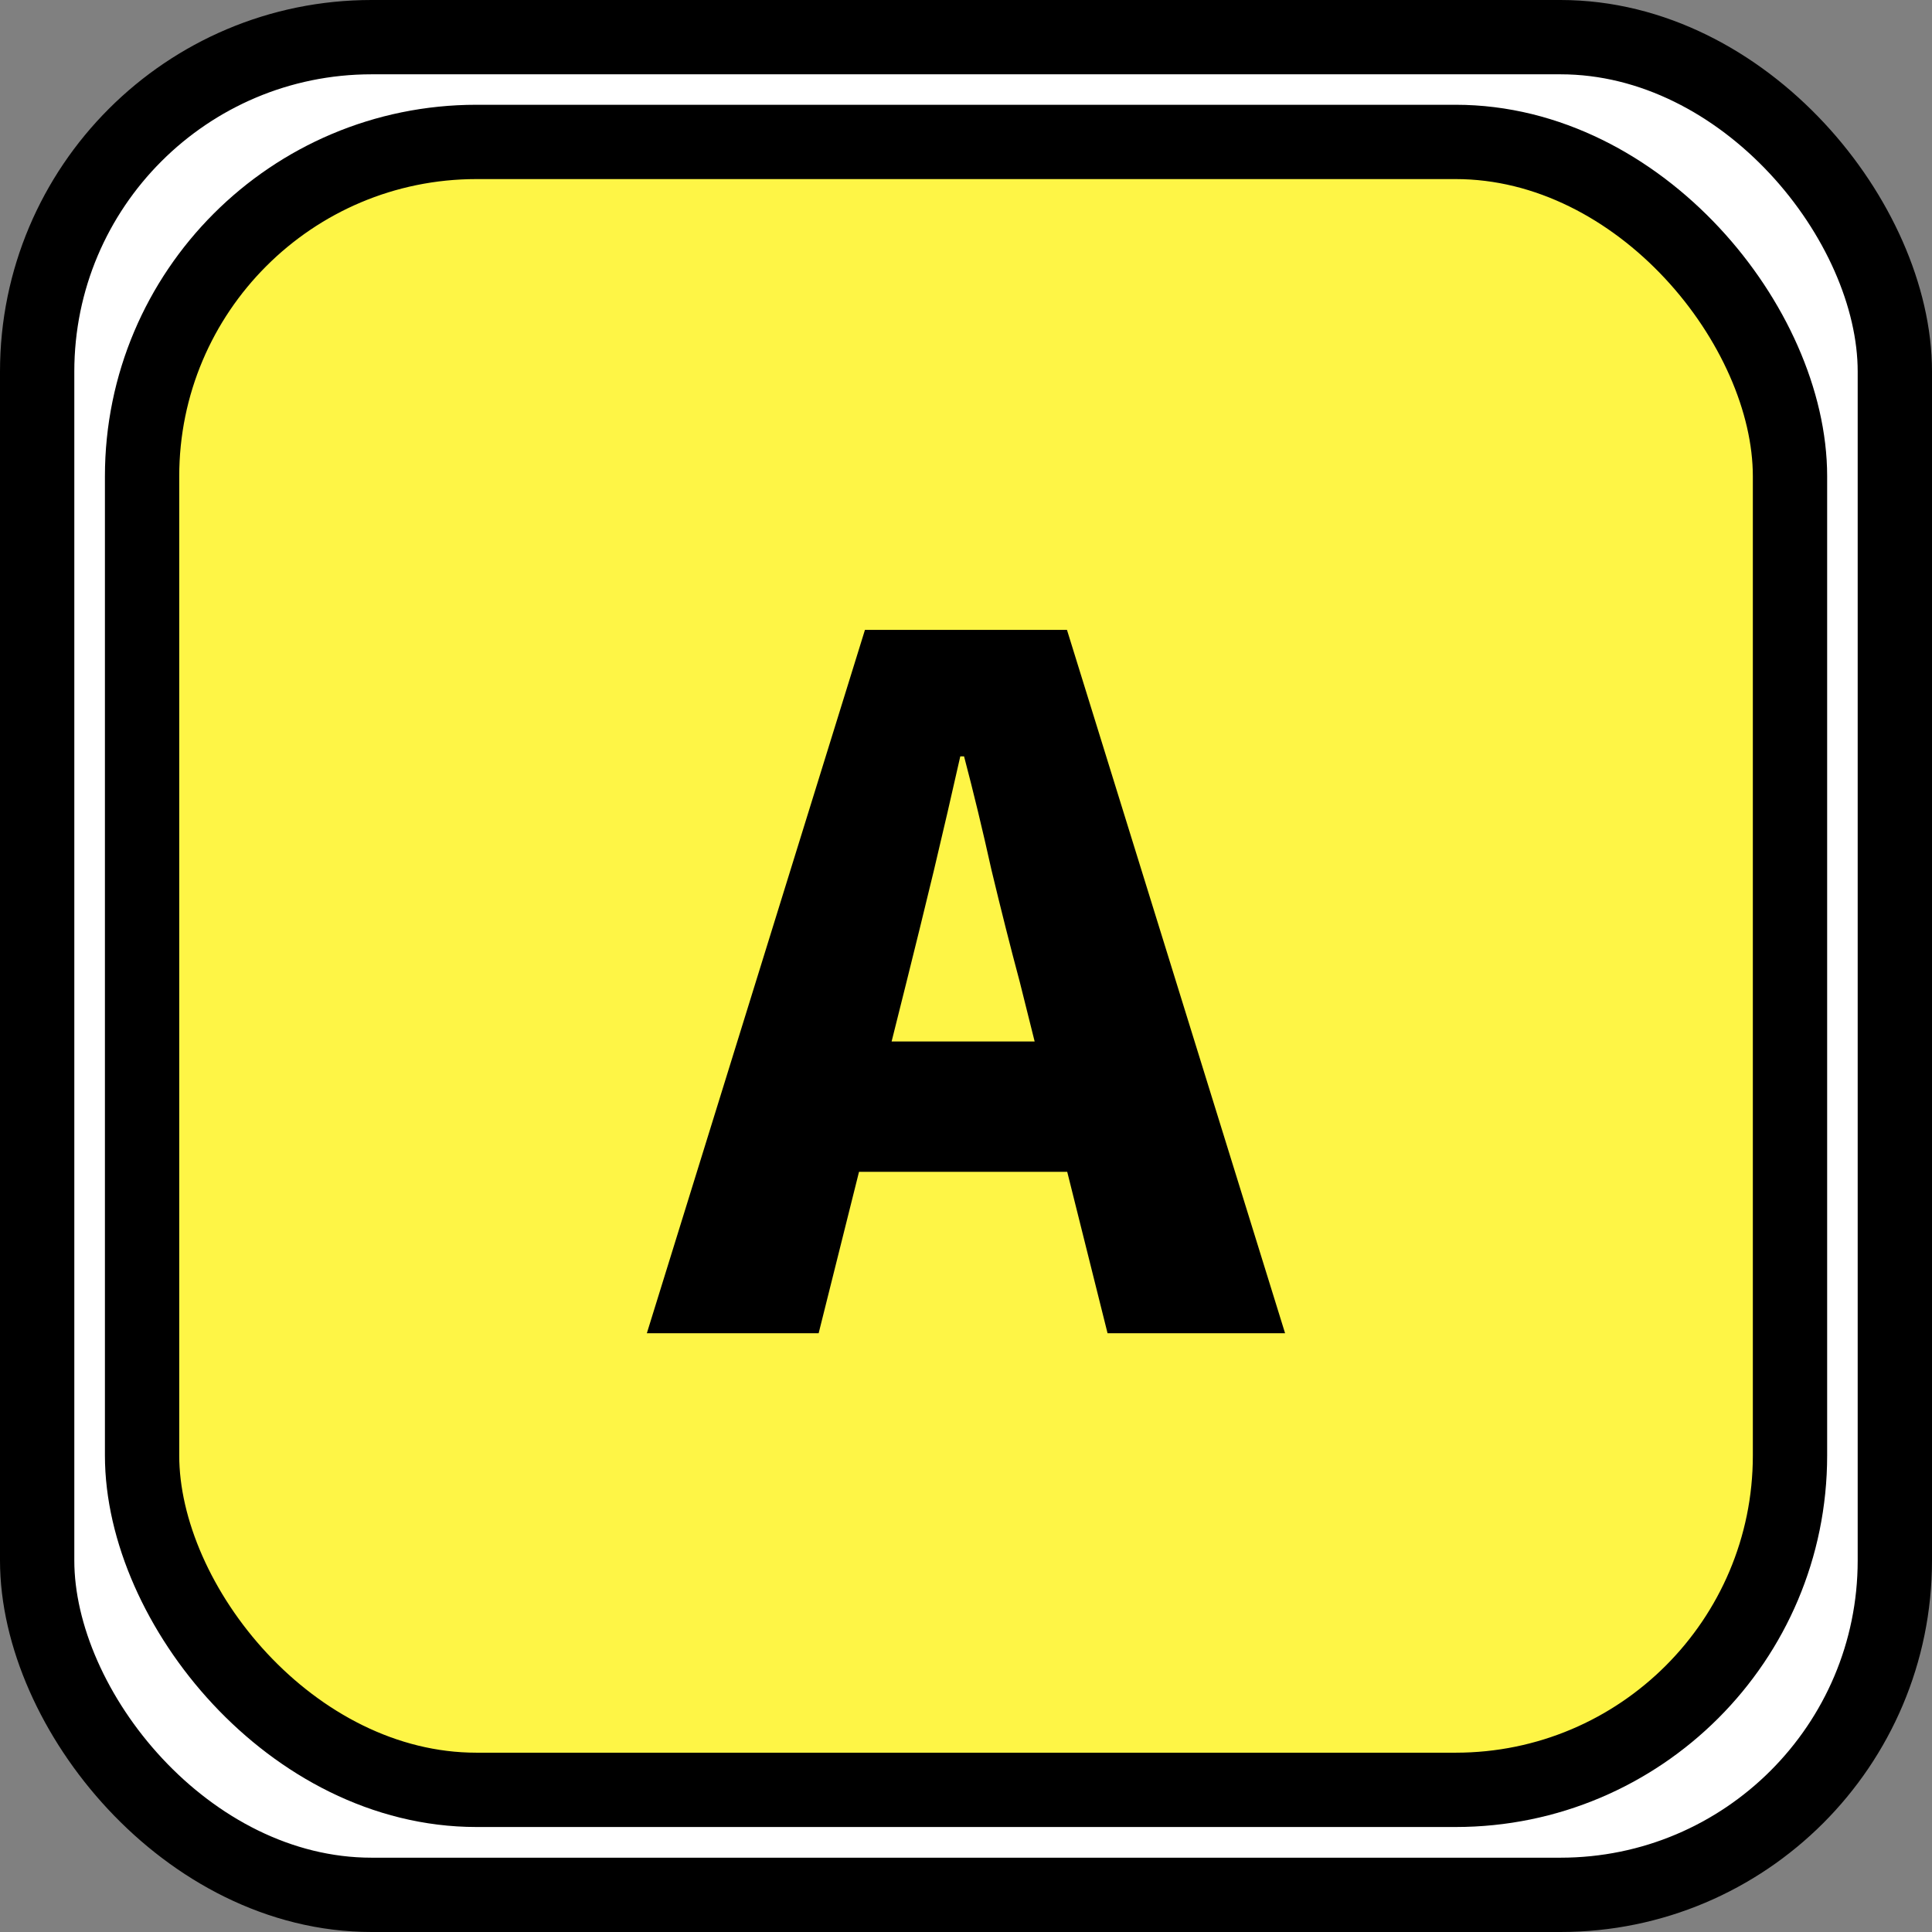 <svg width="26" height="26" viewBox="0 0 26 26" fill="none" xmlns="http://www.w3.org/2000/svg">
<rect x="0" y="0" width="26" height="26" fill="#808080" stroke="none"/>
<rect x="0.5" y="0.5" width="25" height="25" rx="4.5" fill="white" stroke="black"/>
<rect x="1.912" y="1.91" width="22.177" height="22.177" rx="4.5" fill="#FEF546" stroke="black"/>
<path d="M8.705 17.942L11.64 8.477H14.359L17.294 17.942H14.905L13.724 13.216C13.597 12.742 13.47 12.238 13.342 11.704C13.224 11.17 13.101 10.662 12.974 10.179H12.923C12.813 10.67 12.694 11.183 12.567 11.717C12.44 12.242 12.318 12.742 12.199 13.216L11.017 17.942H8.705ZM10.7 15.77V14.016H15.274V15.77H10.7Z" fill="black"/>
</svg>
